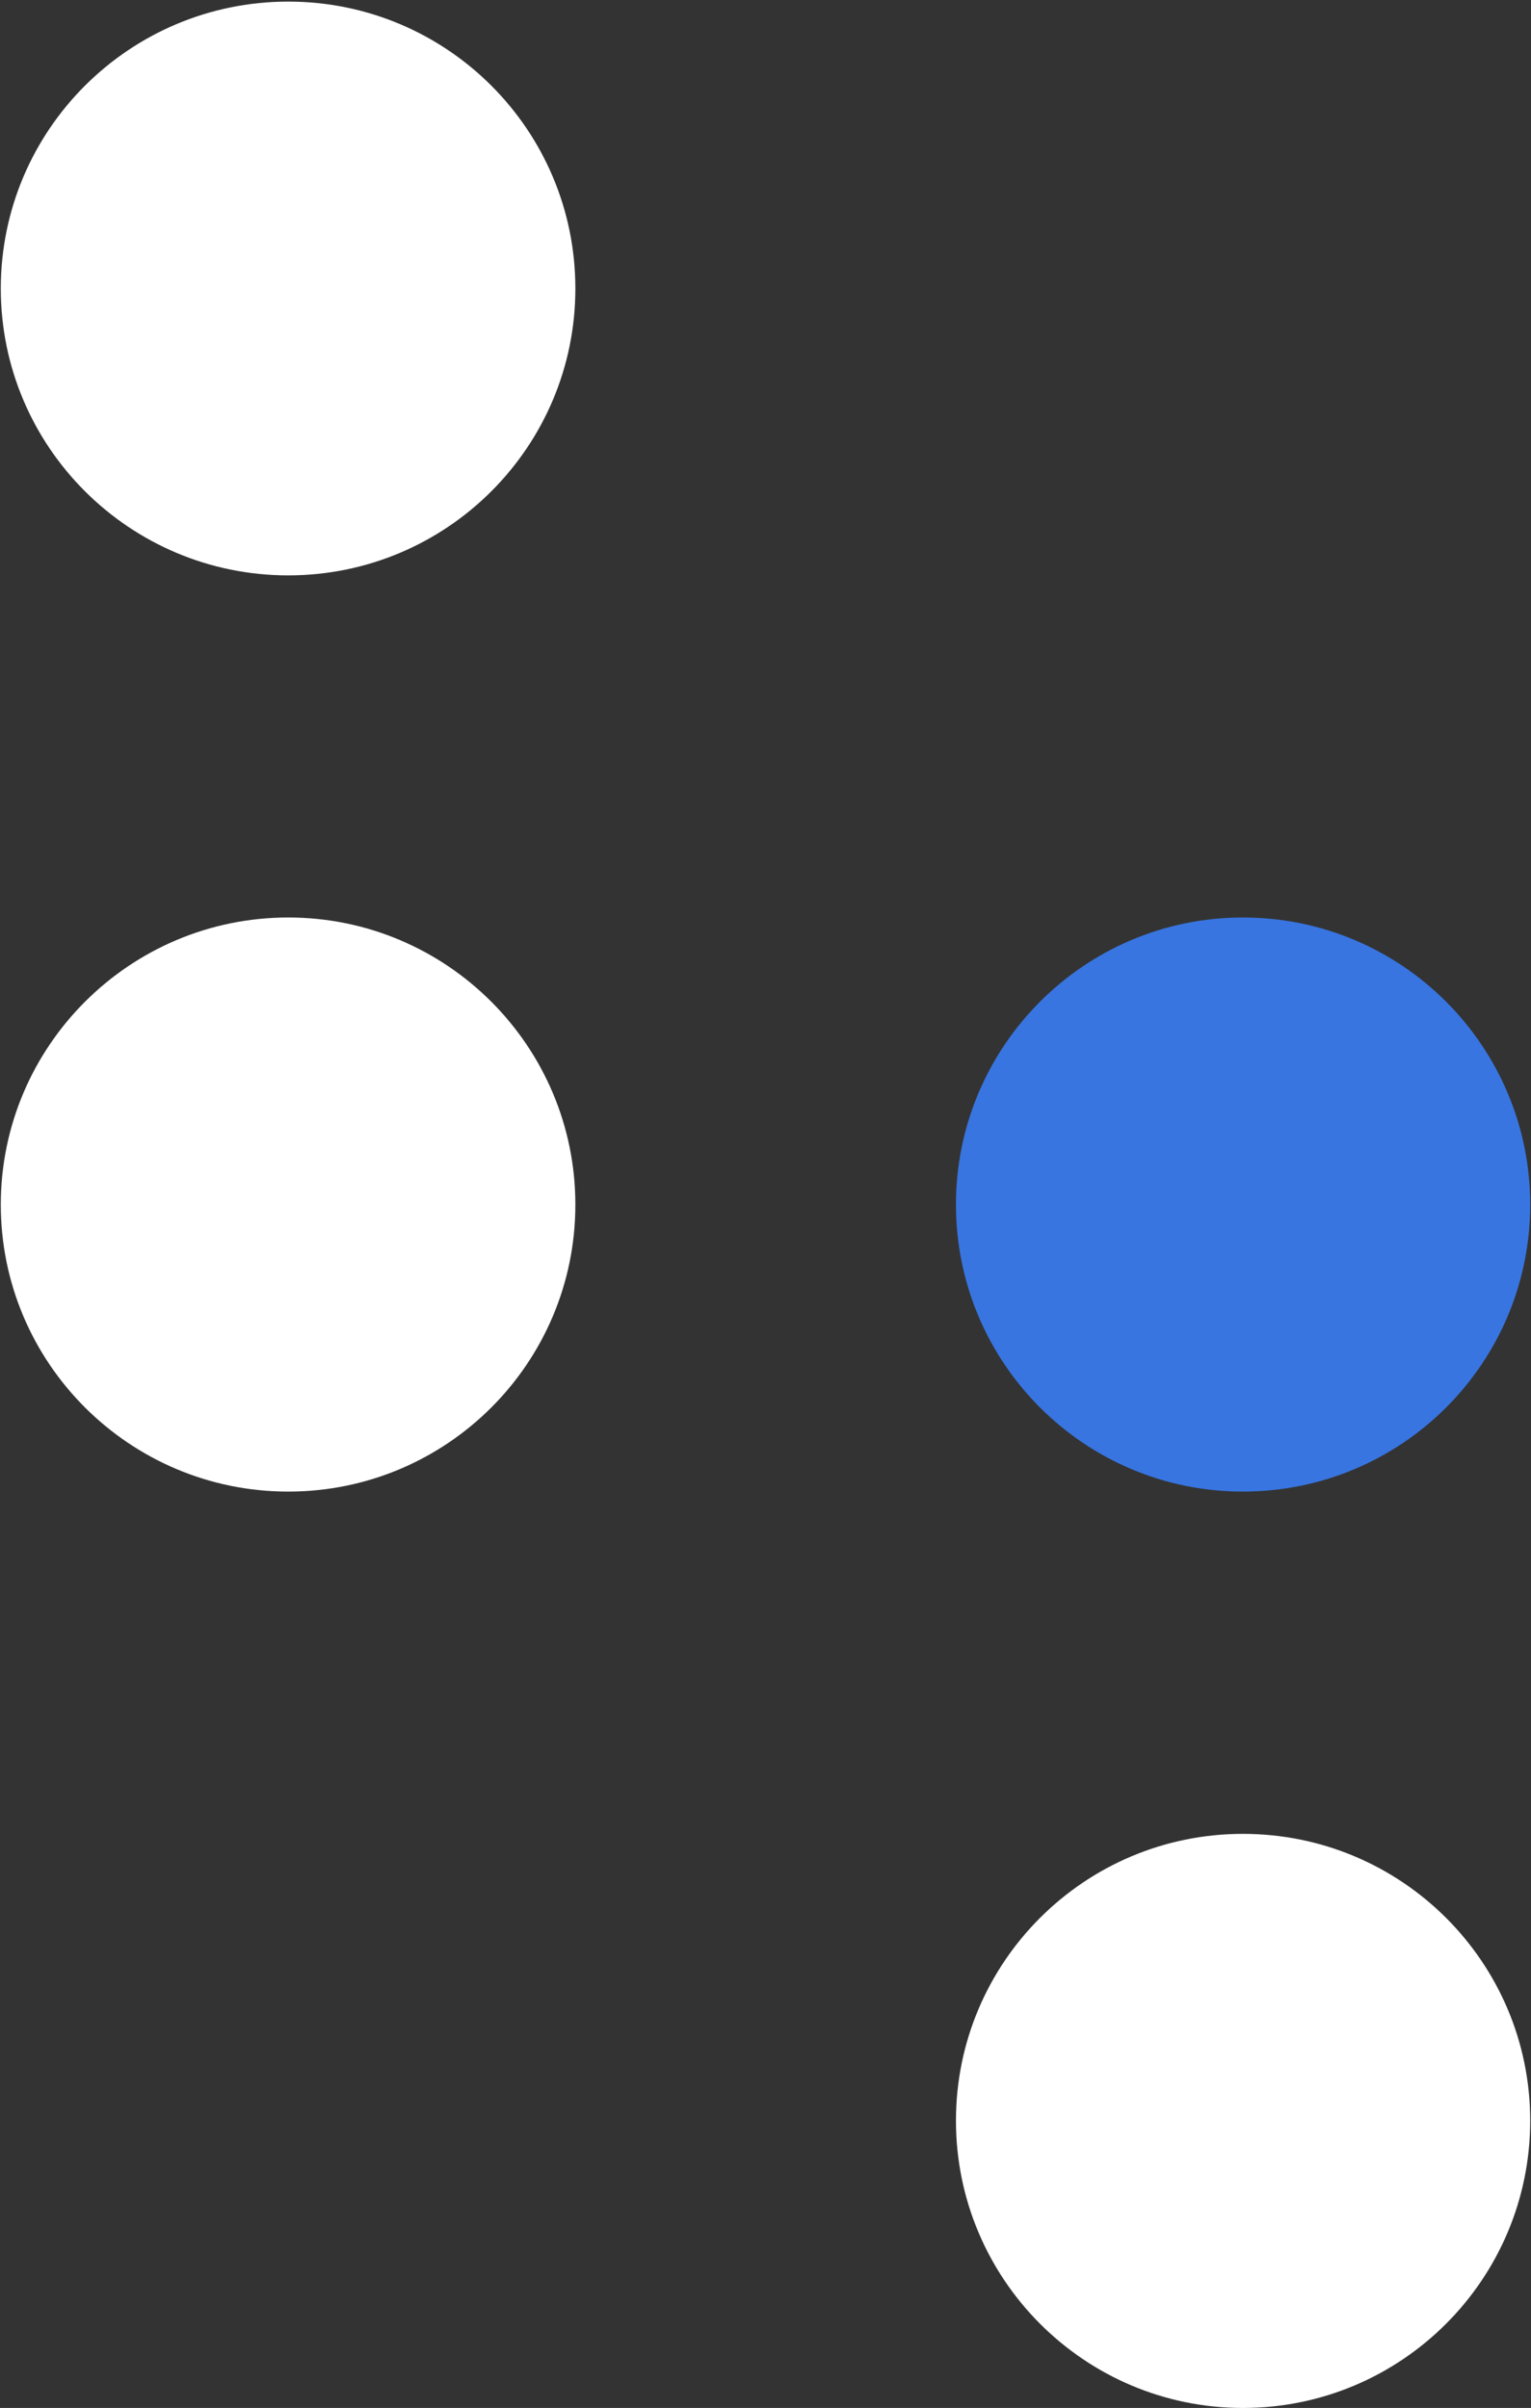 <svg version="1.2" xmlns="http://www.w3.org/2000/svg" viewBox="0 0 955 1502" width="955" height="1502">
	<rect x="0" y="0" width="955" height="1502" fill="#333333" stroke="none"/>
	<title>D-Wave_Systems_logo-svg</title>
	<style>
		.s0 { fill: #ffffff } 
		.s1 { fill: #3875e1 } 
	</style>
	<g id="Layer">
		<path id="Layer" class="s0" d="m358.9 751.4c0 98.9-80.2 179-179.1 179-98.9 0-179.3-80.1-179.3-179 0-98.8 80.4-179.1 179.3-179.1 98.9 0 179.1 80.3 179.1 179.1zm0-571.4c0 98.8-80.2 178.9-179.1 178.9-98.9 0-179.3-80.1-179.3-178.9 0-99 80.4-179 179.3-179 98.9 0 179.1 80 179.1 179zm595.6 1142.8c0 98.9-80.2 179.2-179.2 179.2-98.8 0-179-80.3-179-179.2 0-98.8 80.2-178.9 179-178.9 99 0 179.2 80.1 179.2 178.9z"/>
		<path id="Layer" class="s1" d="m954.5 751.4c0 98.9-80.2 179-179.2 179-98.8 0-179-80.1-179-179 0-98.8 80.2-179.1 179-179.1 99 0 179.2 80.3 179.2 179.1z"/>
	</g>
</svg>